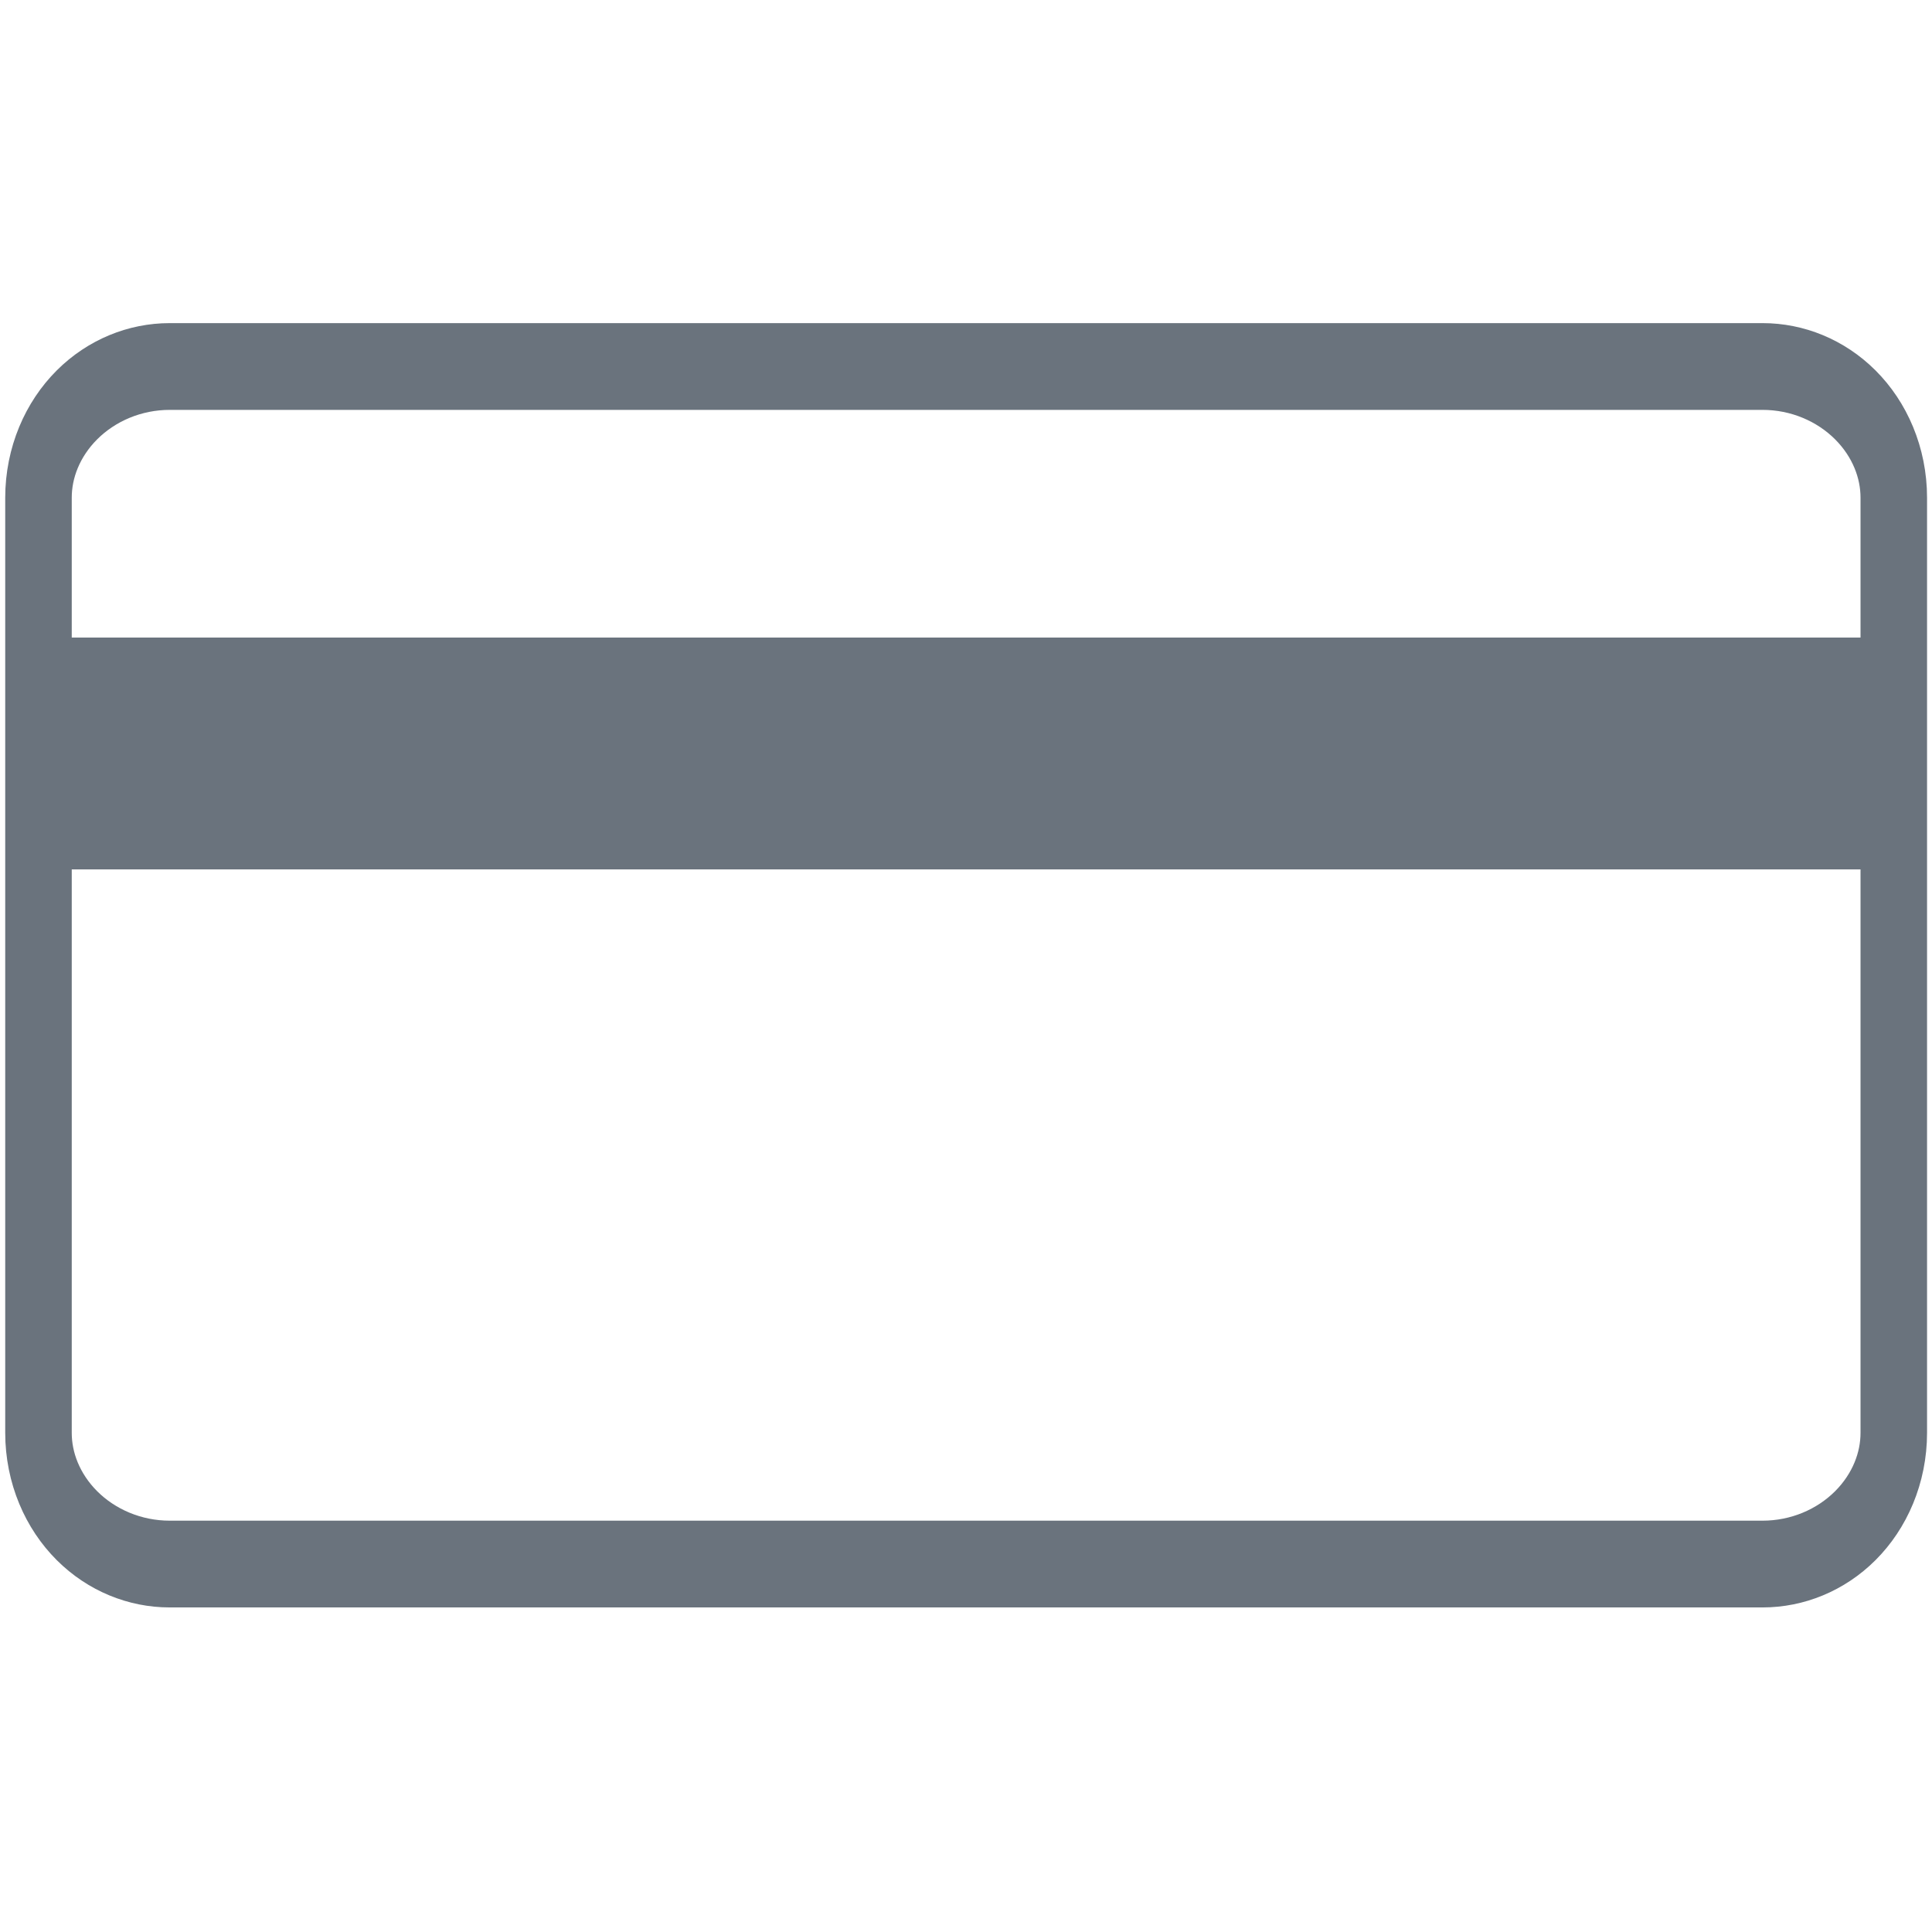 <svg viewBox="0 0 100 100" fill-rule="evenodd" clip-rule="evenodd" stroke-linecap="round" stroke-linejoin="round" stroke-miterlimit="3" class="icon"><path d="M179 105.369c0-1.424-.738-2.79-2.051-3.797-1.313-1.006-3.094-1.572-4.951-1.572H87.002c-1.857 0-3.638.566-4.951 1.572-1.313 1.007-2.051 2.373-2.051 3.797v38.262c0 1.424.738 2.79 2.051 3.797 1.313 1.006 3.094 1.572 4.951 1.572h84.996c1.857 0 3.638-.566 4.951-1.572 1.313-1.007 2.051-2.373 2.051-3.797v-38.262z" fill="none" stroke="#6a737d" stroke-width="3.55" transform="matrix(.97 0 0 1.265 -75.608 -107.53)"/><path fill="#6a737d" d="M2.96 33H99v12H2.96z"/></svg>